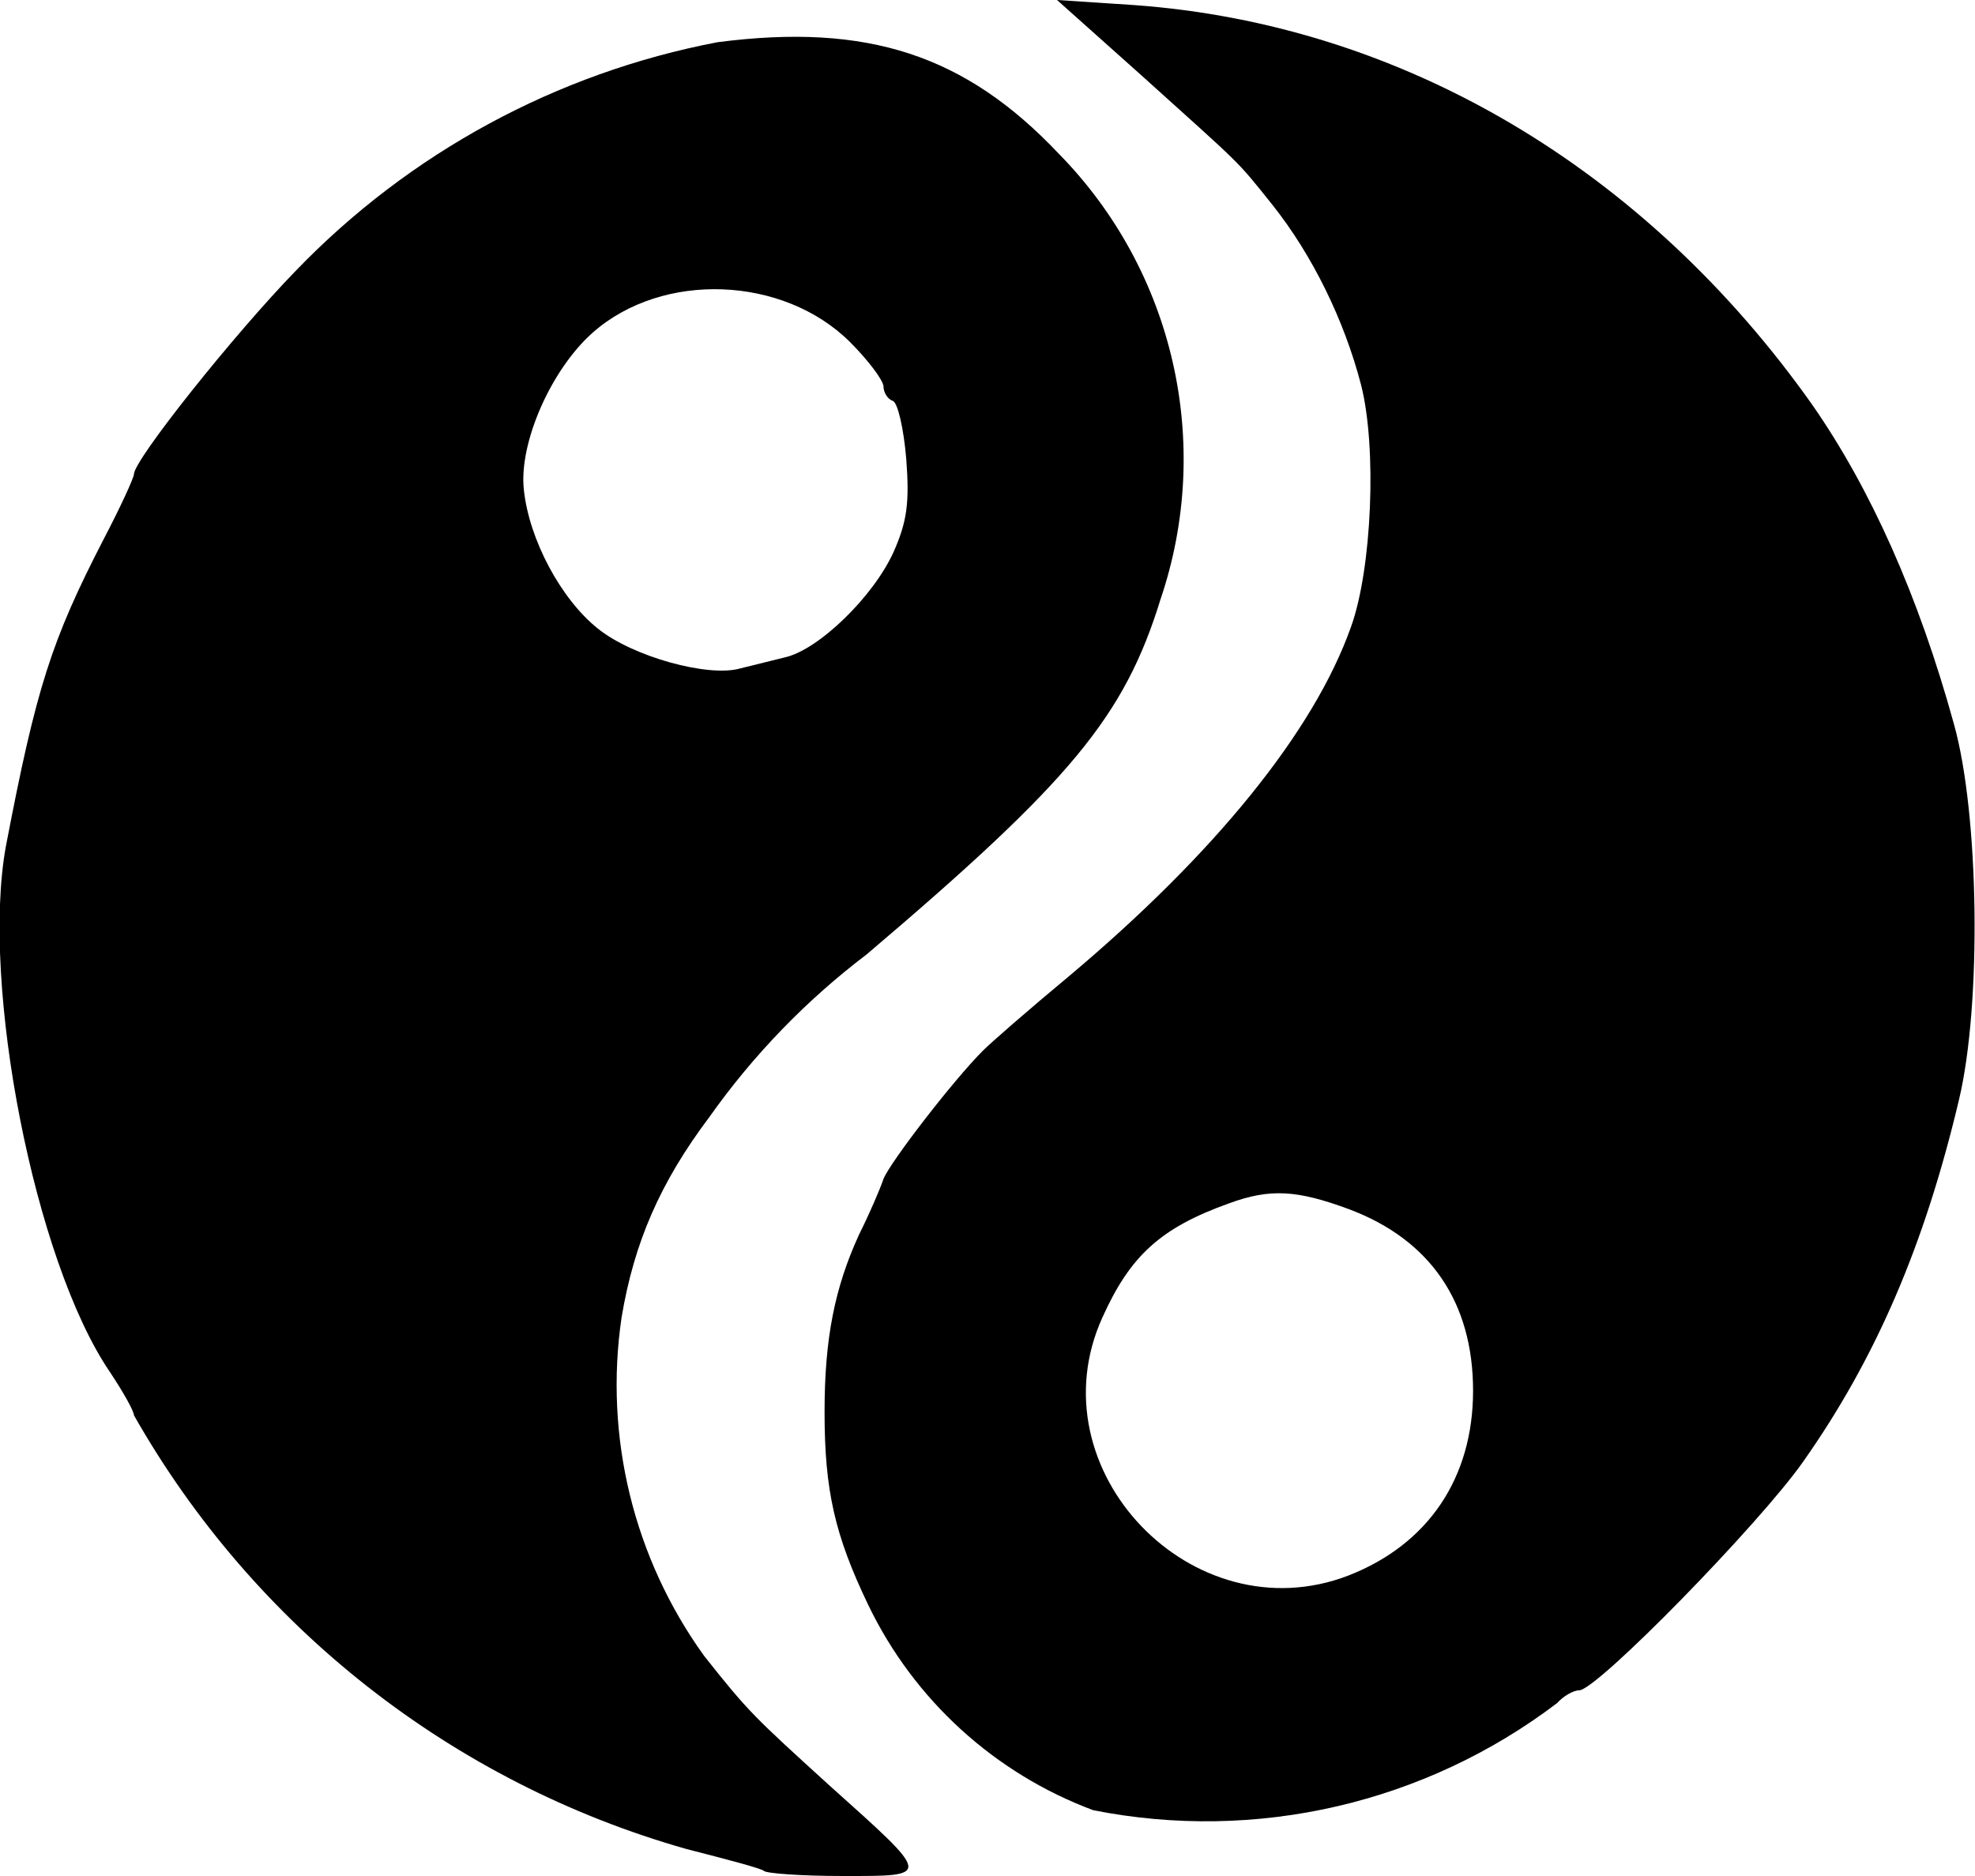 <svg xmlns="http://www.w3.org/2000/svg" id="root" viewBox="0 0 100 95">
  <g>
    <path
      d="M 38.68 94.742 C 38.551 94.617 36.758 94.145 34.754 93.633 C 22.914 90.273 12.867 82.387 6.781 71.668 C 6.781 71.453 6.227 70.469 5.543 69.445 C 1.75 63.848 -0.98 49.871 0.297 42.863 C 1.832 34.828 2.602 32.438 5.246 27.309 C 6.098 25.684 6.781 24.188 6.781 24.016 C 6.781 23.289 11.855 16.922 14.969 13.719 C 20.727 7.738 28.188 3.691 36.332 2.137 C 43.922 1.152 48.871 2.777 53.602 7.777 C 59.441 13.719 61.438 22.449 58.762 30.344 C 56.93 36.281 54.242 39.531 43.879 48.332 C 40.816 50.656 38.129 53.438 35.906 56.582 C 33.434 59.871 32.109 62.906 31.473 66.711 C 30.582 72.75 32.082 78.898 35.648 83.848 C 37.91 86.711 38.207 86.965 41.961 90.383 C 47.207 95.086 47.207 95 42.688 95 C 40.598 95 38.805 94.871 38.68 94.742 Z M 39.742 33.289 C 41.449 32.906 44.223 30.215 45.246 27.949 C 45.926 26.41 46.055 25.469 45.887 23.246 C 45.758 21.711 45.457 20.383 45.203 20.301 C 44.945 20.215 44.734 19.871 44.734 19.574 C 44.734 19.273 43.965 18.246 43.027 17.309 C 39.66 13.973 33.562 13.719 30.02 16.836 C 27.891 18.719 26.27 22.438 26.523 24.785 C 26.781 27.309 28.402 30.344 30.277 31.836 C 32.027 33.246 35.863 34.316 37.484 33.848 Z M 39.742 33.289 "
    />
    <path
      d="M 55.352 91.668 C 50.363 89.805 46.281 86.086 43.965 81.281 C 42.262 77.734 41.75 75.469 41.75 71.496 C 41.75 67.777 42.262 65.215 43.496 62.52 C 44.008 61.496 44.562 60.215 44.734 59.699 C 45.074 58.848 48.273 54.699 49.766 53.207 C 50.148 52.82 52.109 51.109 54.113 49.445 C 61.492 43.246 66.523 37.051 68.402 31.754 C 69.469 28.805 69.723 22.648 68.914 19.488 C 68.059 16.195 66.438 12.906 64.434 10.383 C 62.559 8.035 62.941 8.461 57.781 3.805 L 53.52 0 L 57.441 0.258 C 70.961 1.238 83.285 8.504 91.77 20.512 C 94.711 24.742 97.145 30.172 98.934 36.668 C 100.215 41.238 100.34 50.855 99.191 55.684 C 97.441 63.078 94.969 68.805 91.301 74.016 C 89.082 77.18 80.852 85.598 79.957 85.598 C 79.66 85.598 79.148 85.898 78.848 86.238 C 72.148 91.328 63.598 93.305 55.352 91.668 Z M 68.273 79.785 C 72.324 78.207 74.586 74.828 74.586 70.426 C 74.586 65.941 72.41 62.777 68.316 61.238 C 65.672 60.258 64.309 60.172 62.219 60.941 C 58.762 62.18 57.227 63.59 55.82 66.711 C 52.324 74.402 60.383 82.82 68.273 79.785 Z M 68.273 79.785 "
    />
  </g>
</svg>
